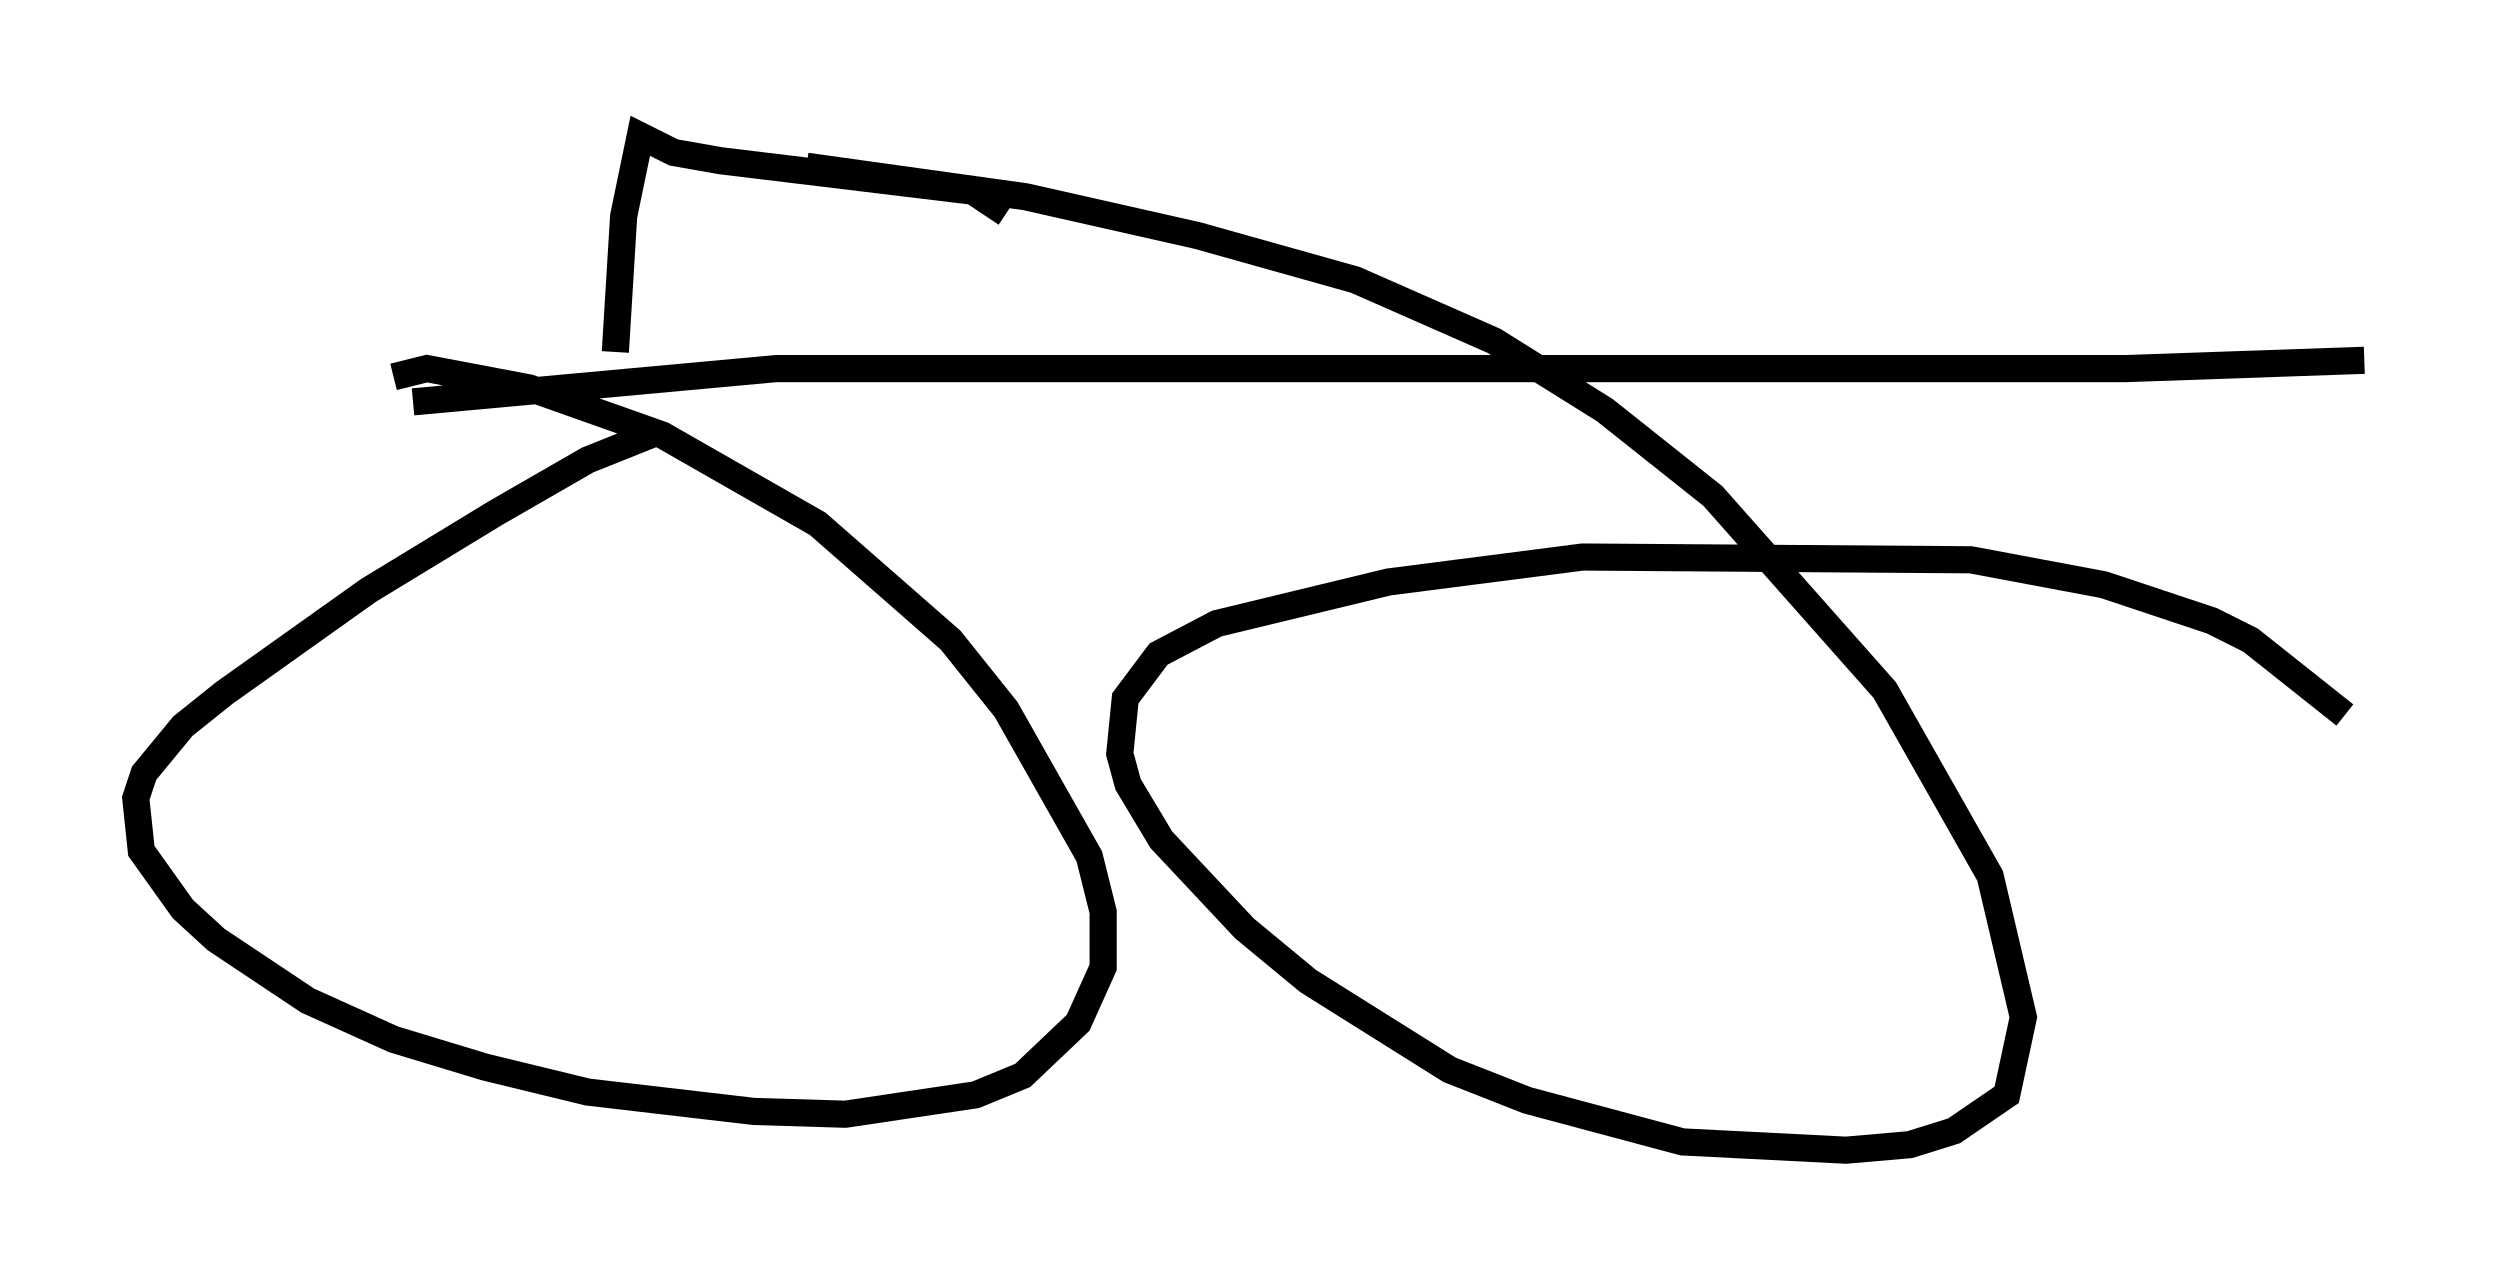 <?xml version="1.0" encoding="utf-8" ?>
<svg baseProfile="full" height="47.363" version="1.1" width="92.076" xmlns="http://www.w3.org/2000/svg" xmlns:ev="http://www.w3.org/2001/xml-events" xmlns:xlink="http://www.w3.org/1999/xlink"><defs /><rect fill="white" height="47.363" width="92.076" x="0" y="0" /><path d="M25.417, 16.74 m-1.225, -0.817 l-2.552, 1.021 -3.369, 1.94 l-4.696, 2.858 -5.308, 3.777 l-1.531, 1.225 -1.429, 1.735 l-0.306, 0.919 0.204, 1.94 l1.531, 2.144 1.225, 1.123 l3.369, 2.246 3.165, 1.429 l3.369, 1.021 3.777, 0.919 l6.125, 0.715 3.369, 0.102 l4.798, -0.715 1.735, -0.715 l2.042, -1.94 0.919, -2.042 l0.0, -2.042 -0.51, -2.042 l-3.063, -5.41 -2.042, -2.552 l-4.9, -4.288 -5.717, -3.267 l-4.9, -1.735 -3.777, -0.715 l-1.225, 0.306 m71.867, 12.454 l-3.471, -2.756 -1.429, -0.715 l-3.981, -1.327 -4.9, -0.919 l-14.292, -0.102 -7.146, 0.919 l-6.329, 1.531 -2.144, 1.123 l-1.225, 1.633 -0.204, 2.042 l0.306, 1.123 1.225, 2.042 l3.063, 3.267 2.348, 1.94 l5.206, 3.267 2.858, 1.123 l5.717, 1.531 6.023, 0.306 l2.348, -0.204 1.633, -0.51 l1.94, -1.327 0.613, -2.858 l-1.225, -5.206 -3.879, -6.84 l-6.329, -7.146 -3.981, -3.165 l-4.083, -2.552 -5.104, -2.246 l-5.819, -1.633 -6.329, -1.429 l-8.065, -1.123 m-14.496, 8.677 l13.373, -1.225 49.715, 0.0 l8.779, -0.306 m-64.415, -0.306 l0.306, -5.002 0.613, -2.96 l1.225, 0.613 1.735, 0.306 l9.29, 1.123 1.225, 0.817 " fill="none" stroke="black" stroke-width="1" /></svg>